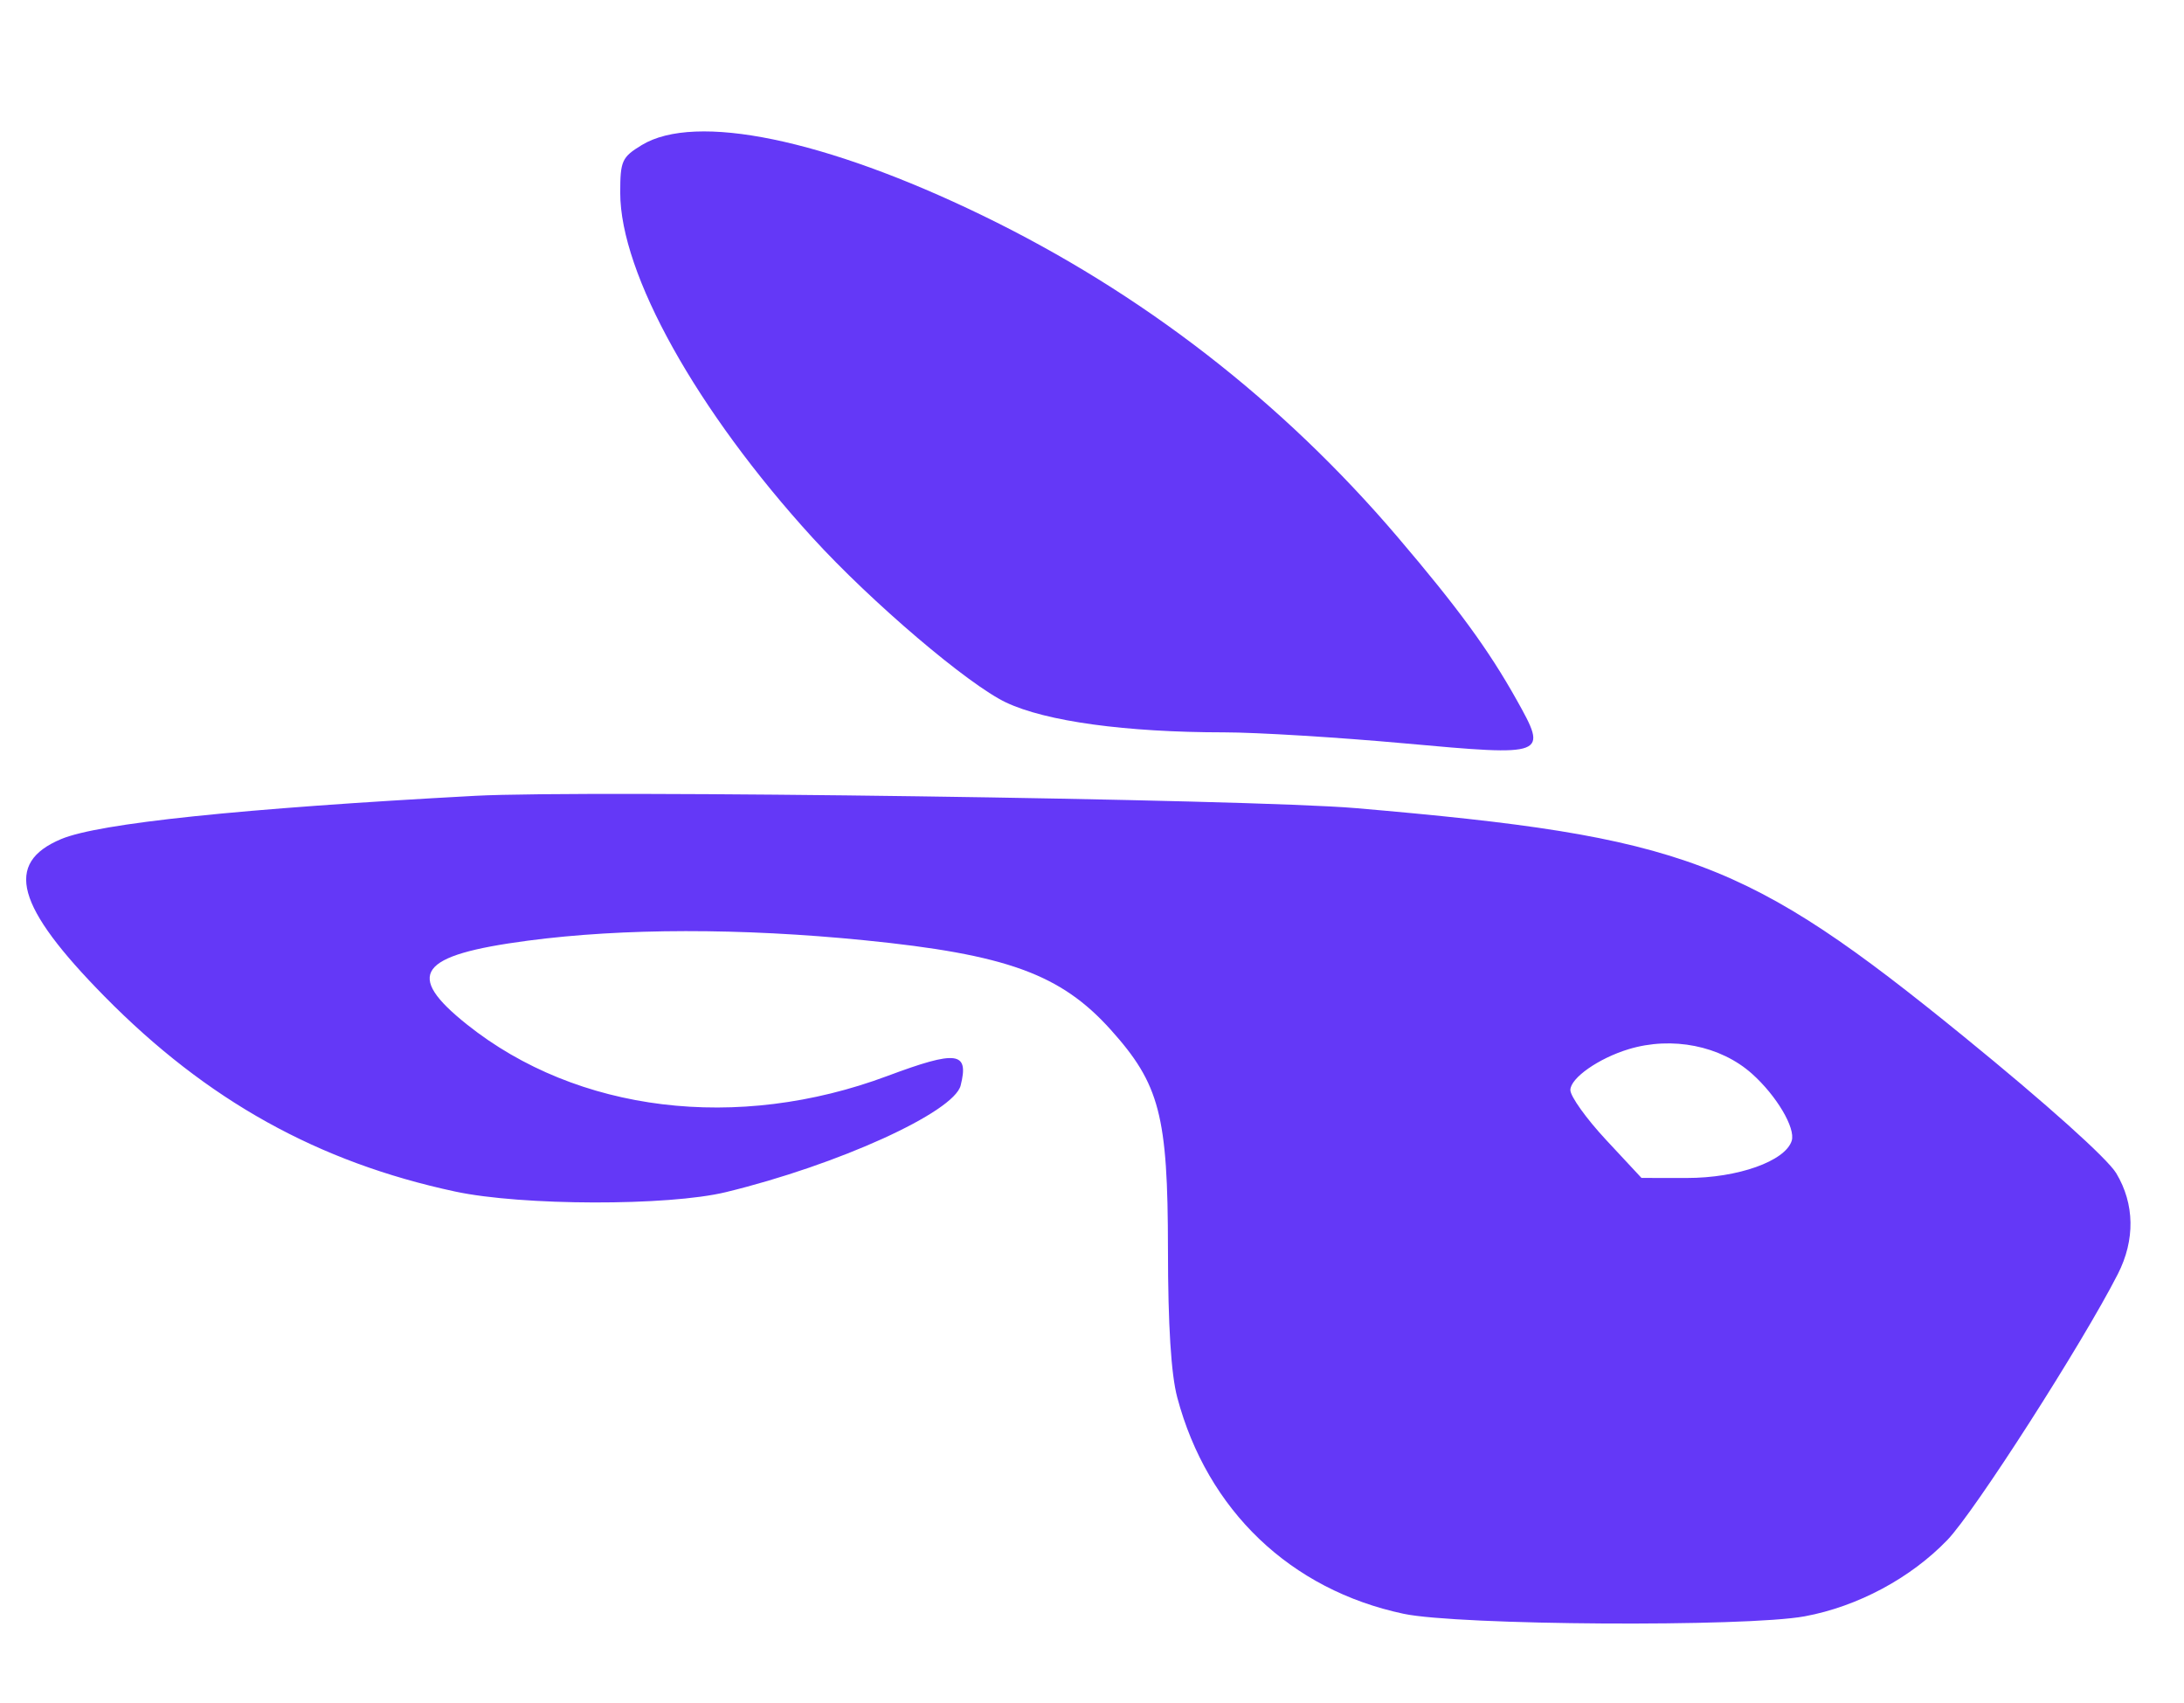 <svg xmlns="http://www.w3.org/2000/svg" width="331" height="258" viewBox="0 0 331 258" version="1.1"><path d="M 97.250 21.989 C 94.248 23.819, 94 24.372, 94 29.214 C 94 41.457, 105.592 62.243, 123.152 81.484 C 132.039 91.223, 146.725 103.725, 152.472 106.443 C 158.525 109.307, 170.606 110.963, 185.500 110.970 C 190.450 110.972, 202.756 111.723, 212.847 112.638 C 234.514 114.604, 234.623 114.561, 229.833 106.008 C 225.598 98.447, 220.955 92.097, 211.829 81.387 C 194.280 60.793, 173.066 44.364, 148.881 32.639 C 125.061 21.092, 105.380 17.032, 97.250 21.989 M 72 120.588 C 36.427 122.506, 14.989 124.744, 9.281 127.135 C 0.587 130.777, 2.400 137.347, 15.867 151.012 C 31.380 166.752, 48.191 176.098, 69 180.553 C 79.097 182.714, 101.265 182.762, 110 180.642 C 127.001 176.515, 144.578 168.531, 145.596 164.472 C 146.885 159.336, 145.043 159.098, 134.500 163.035 C 111.754 171.530, 87.486 168.564, 70.787 155.248 C 61.255 147.648, 63.368 144.732, 80.001 142.535 C 94.437 140.628, 112.307 140.606, 131 142.472 C 152.555 144.624, 160.760 147.603, 168.334 156.026 C 175.762 164.289, 176.998 169.024, 177.012 189.288 C 177.020 200.812, 177.485 208.233, 178.420 211.744 C 182.976 228.858, 195.573 240.895, 212.730 244.531 C 221.018 246.287, 264.602 246.560, 273.520 244.912 C 281.541 243.429, 289.578 239.127, 295.148 233.334 C 299.282 229.034, 315.605 203.574, 320.971 193.056 C 323.611 187.882, 323.526 182.432, 320.734 177.777 C 319.397 175.548, 310.131 167.241, 297.650 157.083 C 264.705 130.266, 255.334 126.745, 205.500 122.454 C 189.523 121.078, 88.973 119.673, 72 120.588 M 246.843 158.975 C 242.289 160.350, 238 163.355, 238 165.169 C 238 166.125, 240.425 169.512, 243.389 172.697 L 248.779 178.487 255.664 178.493 C 263.370 178.501, 270.564 175.948, 271.545 172.858 C 272.156 170.934, 269.238 166.012, 265.522 162.696 C 260.765 158.451, 253.420 156.988, 246.843 158.975" stroke="none" fill="#6438f7" fill-rule="evenodd"/></svg>